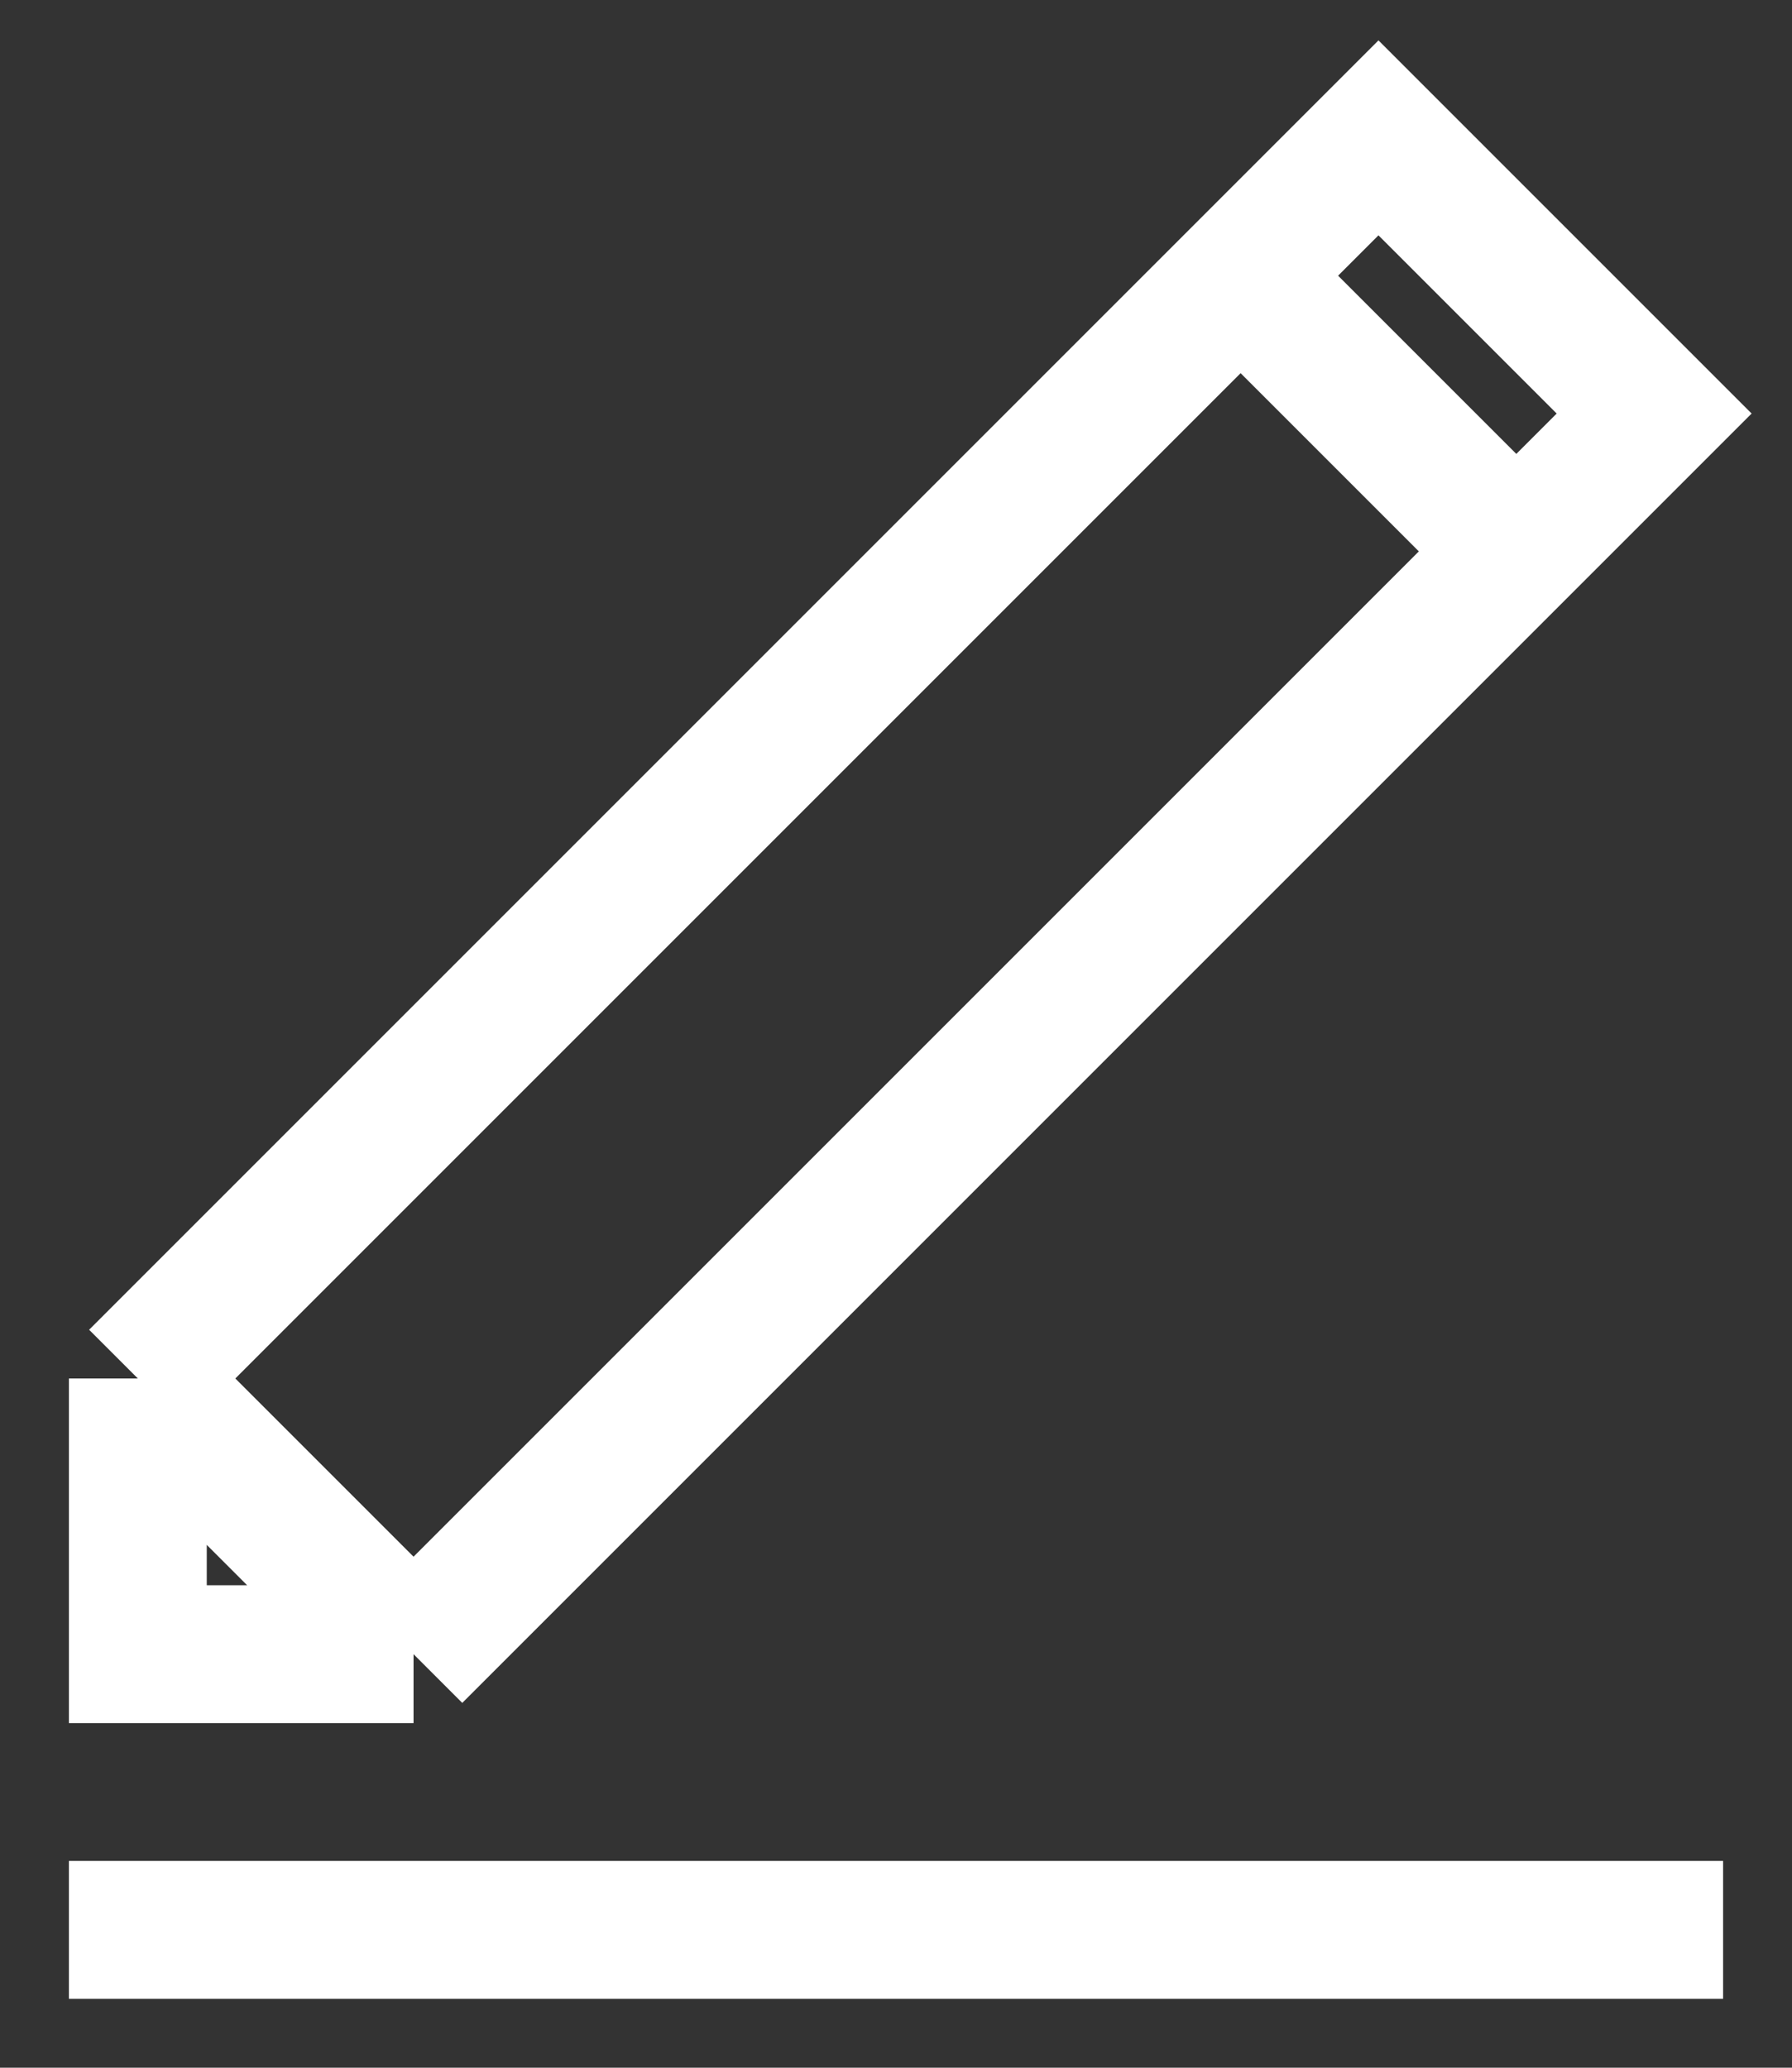 <svg width="13" height="15" viewBox="0 0 13 15" fill="none" xmlns="http://www.w3.org/2000/svg">
<rect x="0" y="0" width="13" height="15" fill="#333333" stroke="none"/>
<path d="M1 10L3 12M1 10V12H3M1 10L9 2M3 12L11 4M9 2L10 1L12 3L11 4M9 2L11 4M0.5 14H12.5" stroke="white"/>
</svg>
